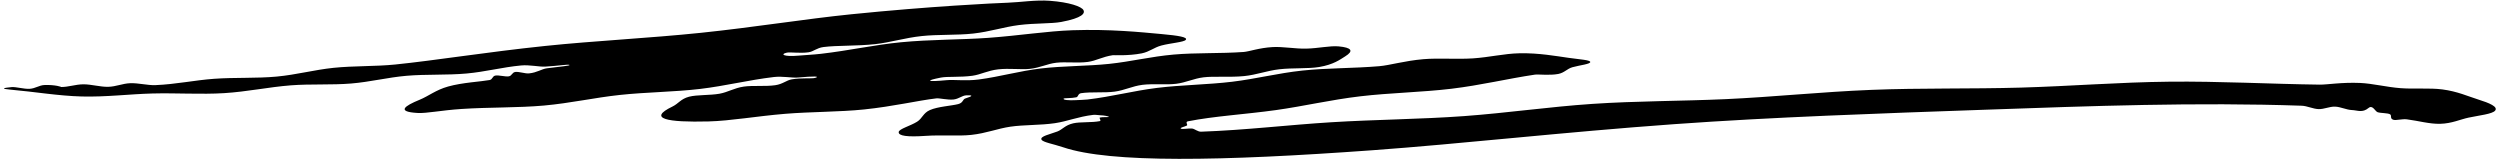 <?xml version="1.0" encoding="UTF-8"?>
<svg xmlns="http://www.w3.org/2000/svg" xmlns:xlink="http://www.w3.org/1999/xlink" width="534pt" height="34pt" viewBox="0 0 534 34" version="1.1">
<g id="surface1">
<path style=" stroke:none;fill-rule:nonzero;fill:rgb(0%,0%,0%);fill-opacity:1;" d="M 532.961 23.625 C 532.371 24.363 529.57 24.641 527.289 25.125 C 525.441 25.52 523.734 26.375 521.234 26.445 C 518.977 26.508 516.559 25.805 514.098 25.488 C 513.125 25.363 511.828 25.754 511.258 25.594 C 510.395 25.348 510.949 24.688 510.527 24.422 C 510.043 24.117 508.57 24.195 507.863 23.969 C 507.324 23.793 506.801 22.336 505.93 23.059 C 504.605 24.164 503.555 23.551 502.371 23.508 C 501.184 23.461 499.941 22.809 498.754 22.777 C 497.562 22.746 496.449 23.336 495.262 23.305 C 494.07 23.273 492.824 22.625 491.641 22.582 C 469.234 21.805 446.562 22.645 424.121 23.434 C 401.363 24.234 378.645 25.008 357.594 26.523 C 333.887 28.23 312.254 30.711 293.066 32.098 C 260.938 34.426 237.145 34.871 227.086 31.457 C 225.043 30.762 222.746 30.395 222.461 29.82 C 222.105 29.113 224.246 28.691 225.844 28.09 C 226.969 27.664 227.465 26.75 229.238 26.34 C 230.699 26 233.191 26.219 234.926 25.871 C 235.316 25.793 234.691 25.184 234.93 25.109 C 235.406 24.961 236.891 25.07 236.855 24.965 C 236.809 24.832 235.742 24.629 235.121 24.629 C 234.781 24.625 233.969 24.48 233.52 24.535 C 230.234 24.93 228.008 25.918 225.324 26.312 C 222.234 26.77 218.723 26.637 215.824 27.059 C 212.996 27.477 210.734 28.457 207.477 28.812 C 204.711 29.113 201.18 28.785 197.699 29.023 C 193.82 29.289 191.859 29.043 191.965 28.191 C 192.043 27.527 194.477 26.891 195.895 25.996 C 197.031 25.281 197.168 24.148 198.637 23.504 C 200.336 22.758 203.176 22.613 204.645 22.242 C 205.77 21.961 205.605 21.215 206.188 21.035 C 208 20.473 207.77 20.297 206.359 20.367 C 205.5 20.41 204.797 21.129 203.668 21.254 C 202.438 21.387 200.676 20.934 200 21.012 C 196.027 21.477 190.879 22.727 184.535 23.383 C 179.309 23.922 173.145 23.863 167.699 24.312 C 161.562 24.82 156.07 25.816 151.363 25.938 C 142.496 26.168 138.242 25.359 143.621 22.766 C 144.934 22.133 145.398 21.129 147.195 20.656 C 148.875 20.219 151.613 20.383 153.664 20.023 C 155.508 19.695 156.758 18.812 158.859 18.5 C 160.777 18.215 163.488 18.508 165.598 18.199 C 167.242 17.953 167.941 17.152 169.129 16.945 C 171.191 16.594 173.457 16.84 174.109 16.641 C 175.27 16.281 173.895 16.246 170.426 16.562 C 169.199 16.672 167.121 16.234 165.297 16.453 C 159.824 17.102 154.977 18.352 149.5 19 C 144.035 19.645 137.965 19.68 132.395 20.281 C 126.902 20.871 121.867 22.035 116.168 22.547 C 110.609 23.043 104.465 22.887 98.625 23.273 C 94.102 23.57 91.184 24.242 89.18 24.129 C 84.637 23.867 86.398 22.629 89.633 21.309 C 91.543 20.531 93.094 19.211 95.715 18.48 C 98.785 17.621 102.734 17.438 104.57 17.098 C 105.254 16.969 105.129 16.273 105.809 16.141 C 106.492 16.004 107.984 16.434 108.684 16.305 C 109.379 16.176 109.348 15.48 110.07 15.371 C 110.812 15.262 112.188 15.754 112.973 15.68 C 114.758 15.504 115.652 14.738 116.848 14.582 C 119.68 14.203 121.879 14.055 121.629 13.867 C 121.383 13.691 119.285 14.07 116.461 14.227 C 115.156 14.301 113.137 13.812 111.328 13.98 C 107.27 14.359 103.719 15.336 99.637 15.703 C 95.555 16.074 90.961 15.832 86.848 16.188 C 82.746 16.543 79.117 17.5 74.98 17.84 C 70.875 18.18 66.277 17.906 62.129 18.227 C 57.301 18.605 52.848 19.586 47.875 19.895 C 42.977 20.203 37.652 19.836 32.566 19.969 C 27.578 20.102 22.664 20.742 17.453 20.609 C 12.449 20.48 7.375 19.598 2.129 19.137 C 0.156 18.965 0.621 18.777 2.484 18.605 C 3.426 18.52 5.094 19.043 6.352 18.969 C 7.531 18.898 8.367 18.223 9.449 18.164 C 11.633 18.055 13.457 18.594 12.934 18.586 C 14.574 18.621 16.109 18.016 17.805 18.008 C 19.488 17.996 21.426 18.586 23.113 18.543 C 24.797 18.504 26.176 17.832 27.812 17.773 C 29.551 17.707 31.57 18.254 33.191 18.184 C 37.621 18 41.543 17.133 45.77 16.828 C 50.129 16.516 54.879 16.754 59.086 16.359 C 63.371 15.957 67.059 14.926 71.246 14.488 C 75.473 14.051 80.215 14.207 84.406 13.781 C 93.02 12.906 103.918 11.121 116.473 9.812 C 126.922 8.723 138.688 8.152 149.684 7.012 C 161.207 5.812 171.941 4.051 181.84 3.047 C 198.832 1.328 212.184 0.691 215.273 0.578 C 217.941 0.484 221.219 -0.055 224.27 0.172 C 228.367 0.477 231.051 1.383 231.441 2.184 C 231.746 2.805 231.328 3.82 226.668 4.691 C 224.562 5.082 221.125 4.918 217.652 5.352 C 214.379 5.766 211.477 6.766 207.906 7.164 C 204.434 7.551 200.328 7.332 196.875 7.703 C 193.211 8.094 190.211 9.07 186.914 9.43 C 182.949 9.859 178.777 9.676 175.906 10.047 C 174.43 10.238 173.801 11.008 172.703 11.168 C 170.883 11.434 168.816 11.086 168.074 11.246 C 166.555 11.574 167.395 12.172 170.562 11.883 C 171.645 11.781 173.648 11.688 175.297 11.5 C 181.406 10.797 186.77 9.574 192.441 9.027 C 198.812 8.41 205.359 8.5 211.02 8.09 C 217.797 7.598 223.629 6.645 229.125 6.457 C 237.062 6.191 243.578 6.859 248.117 7.277 C 251.785 7.613 253.707 7.934 253.289 8.5 C 252.914 9.012 250.086 9.191 248.078 9.719 C 246.492 10.133 245.543 11.07 243.848 11.402 C 241.031 11.957 237.859 11.766 237.68 11.793 C 235.457 12.121 234.168 12.98 232.348 13.227 C 230.191 13.516 227.602 13.168 225.602 13.402 C 223.633 13.637 222.227 14.457 219.992 14.707 C 218.137 14.914 215.531 14.547 213.223 14.812 C 210.926 15.078 209.5 15.93 207.715 16.18 C 205.148 16.539 202.391 16.297 200.98 16.57 C 197.609 17.227 197.844 17.539 202.215 17.125 C 203.754 16.977 206.414 17.332 209.059 16.98 C 213.672 16.367 217.645 15.188 222.27 14.633 C 226.914 14.074 232.164 14.141 236.91 13.645 C 241.59 13.152 245.809 12.086 250.676 11.656 C 255.383 11.238 260.672 11.461 265.637 11.102 C 266.82 11.02 268.902 10.223 271.844 10.055 C 273.992 9.934 276.707 10.441 278.992 10.387 C 281.625 10.328 284.078 9.738 285.93 9.906 C 288.691 10.16 289.23 10.867 287.328 12.043 C 286.227 12.727 284.855 13.793 281.777 14.312 C 279.445 14.707 276.066 14.473 273.266 14.797 C 270.578 15.109 268.375 15.988 265.77 16.25 C 262.719 16.559 259.312 16.242 257.105 16.512 C 254.941 16.773 253.379 17.633 251.215 17.898 C 249.016 18.164 246.203 17.844 244.023 18.121 C 241.82 18.402 240.266 19.277 238.102 19.57 C 235.906 19.867 233.066 19.586 230.934 19.902 C 230.199 20.012 230.363 20.688 229.883 20.785 C 228.859 21 227.332 20.945 227.238 21.031 C 226.848 21.379 228.477 21.473 229.719 21.395 C 230.273 21.363 231.496 21.344 232.27 21.254 C 237.465 20.645 241.984 19.418 247.098 18.781 C 252.246 18.141 257.996 18.09 263.184 17.461 C 268.312 16.84 272.898 15.641 278.18 15.074 C 283.355 14.52 289.16 14.602 294.59 14.141 C 296.902 13.945 299.941 12.996 304.035 12.641 C 307.184 12.367 311.113 12.695 314.621 12.469 C 318.113 12.238 321.305 11.445 324.57 11.379 C 328.688 11.293 332.34 11.977 335.047 12.352 C 337.547 12.703 339.555 12.809 339.676 13.215 C 339.812 13.688 337.434 13.918 335.871 14.359 C 334.703 14.691 334.184 15.539 332.828 15.801 C 331.008 16.148 328.578 15.836 327.863 15.941 C 321.977 16.812 316.379 18.195 309.988 18.961 C 303.781 19.707 296.844 19.828 290.566 20.57 C 284.195 21.32 278.52 22.68 272.5 23.52 C 266.094 24.414 259.258 24.812 253.734 25.914 C 253.102 26.043 253.77 26.656 253.523 26.812 C 253.16 27.047 251.887 27.266 252.242 27.477 C 252.559 27.664 253.895 27.375 254.648 27.461 C 255.188 27.523 255.844 28.156 256.551 28.129 C 266.059 27.793 275.066 26.688 284.359 26.113 C 293.73 25.531 303.449 25.477 312.719 24.801 C 322.004 24.121 330.824 22.82 340.129 22.191 C 349.438 21.562 359.184 21.605 368.637 21.176 C 378.895 20.707 389.07 19.621 399.754 19.195 C 410.152 18.777 421.023 19.016 431.68 18.711 C 442.227 18.41 452.605 17.566 463.262 17.449 C 473.965 17.328 484.863 17.941 495.535 18.078 C 497.035 18.098 500.184 17.551 504.133 17.719 C 506.805 17.836 509.762 18.609 512.809 18.836 C 515.758 19.055 518.965 18.742 521.699 19.102 C 524.906 19.52 527.176 20.574 529.277 21.23 C 531.785 22.012 533.617 22.801 532.961 23.625 "/>
</g>
</svg>
